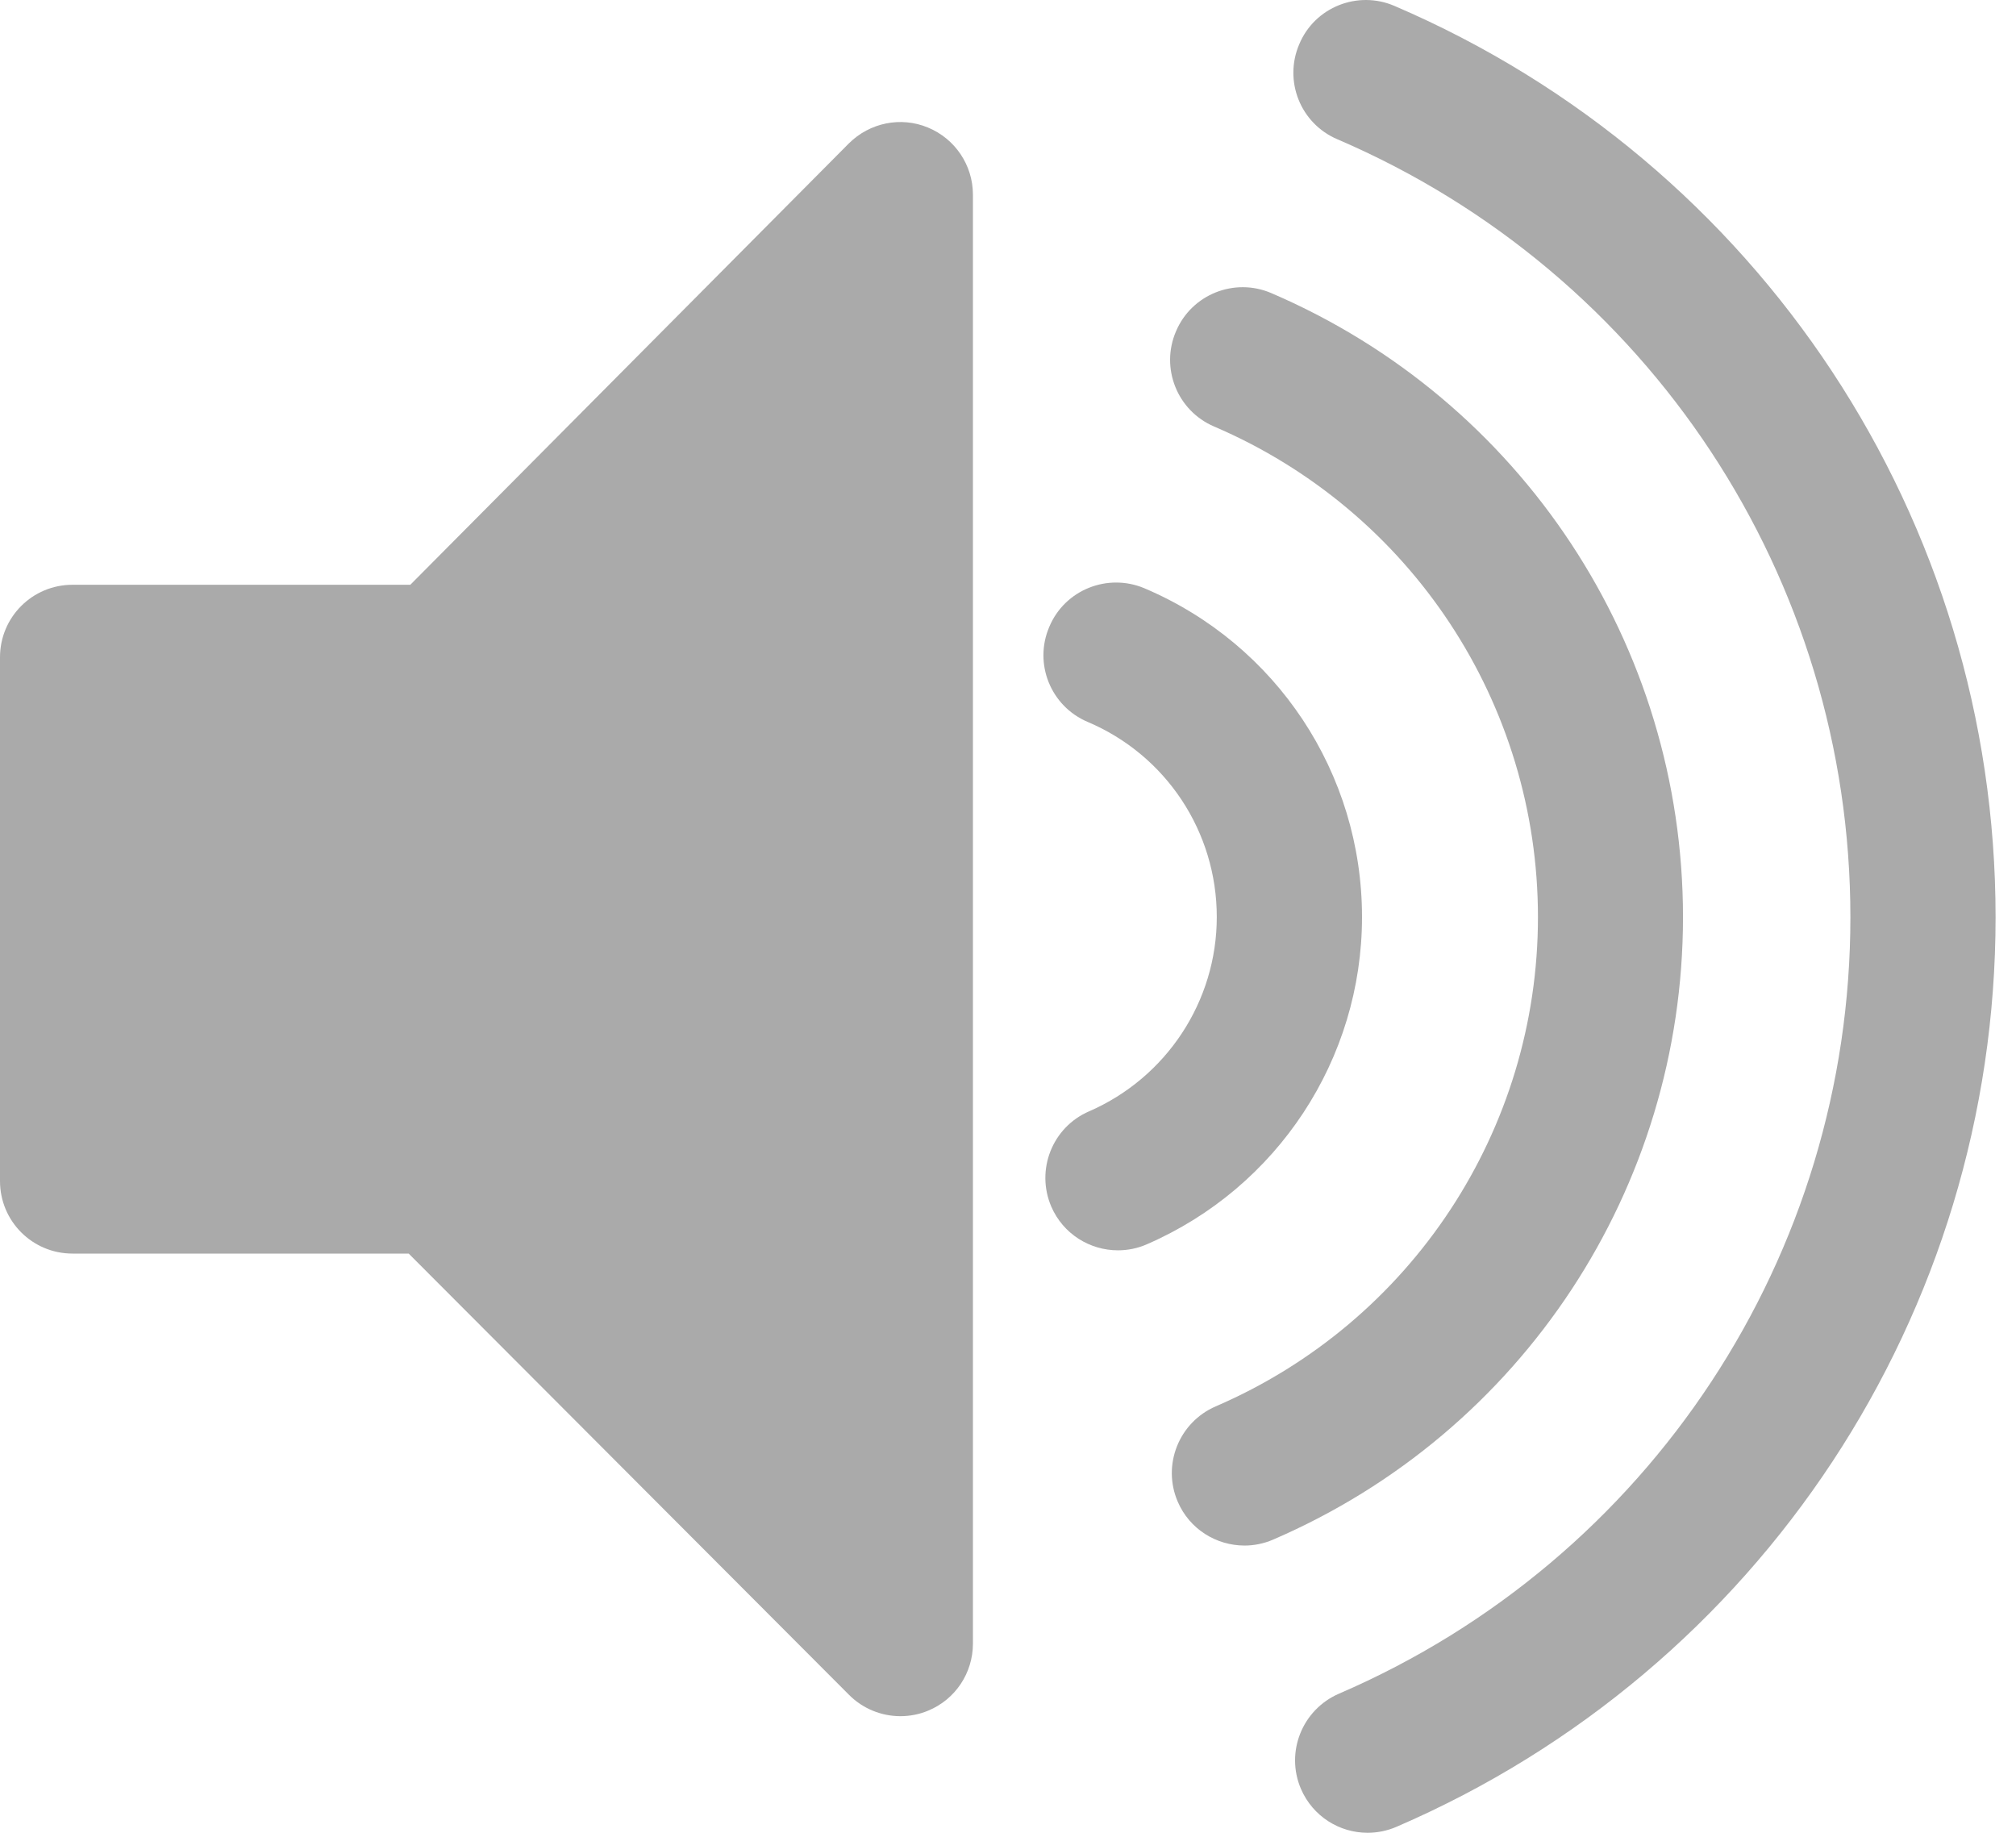 <?xml version="1.0"?>
<!DOCTYPE svg PUBLIC "-//W3C//DTD SVG 1.1//EN" "http://www.w3.org/Graphics/SVG/1.1/DTD/svg11.dtd">
<svg xmlns="http://www.w3.org/2000/svg" xmlns:xl="http://www.w3.org/1999/xlink" version="1.1" viewBox="154 377 55 50" width="55pt" height="50pt"><defs></defs><g stroke="none" stroke-opacity="1" stroke-dasharray="none" fill="none" fill-opacity="1"><title>Canvas 1</title><g><title>Layer 1</title><path d="M 179.313 380.478 C 178.577 380.174 177.729 380.344 177.157 380.914 L 165.194 392.953 L 155.979 392.953 C 154.882 392.953 154 393.838 154 394.932 L 154 409.22 C 154 410.314 154.882 411.199 155.979 411.199 L 165.15 411.199 L 177.164 423.238 C 177.542 423.618 178.052 423.819 178.564 423.819 C 178.816 423.819 179.079 423.771 179.32 423.669 C 180.063 423.364 180.543 422.641 180.543 421.841 L 180.543 382.307 C 180.542 381.506 180.056 380.783 179.313 380.478 Z" fill="#aaa"/><path d="M 199.915 402.02 C 199.915 394.604 195.508 387.924 188.683 384.996 C 187.678 384.565 186.511 385.03 186.084 386.037 C 185.652 387.04 186.116 388.204 187.121 388.635 C 192.495 390.936 195.958 396.19 195.958 402.02 C 195.958 407.824 192.508 413.065 187.165 415.368 C 186.163 415.803 185.699 416.966 186.131 417.968 C 186.453 418.718 187.183 419.164 187.955 419.164 C 188.211 419.164 188.48 419.112 188.735 419.001 C 195.53 416.072 199.915 409.407 199.915 402.02 Z" fill="#aaa"/><path d="M 191.158 402.017 C 191.158 398.098 188.829 394.578 185.218 393.047 C 184.216 392.627 183.052 393.089 182.628 394.097 C 182.194 395.104 182.666 396.266 183.67 396.693 C 185.814 397.6 187.196 399.691 187.196 402.017 C 187.196 404.315 185.827 406.397 183.713 407.318 C 182.708 407.751 182.25 408.917 182.682 409.92 C 183.007 410.667 183.734 411.11 184.5 411.11 C 184.762 411.11 185.034 411.058 185.289 410.945 C 188.853 409.398 191.158 405.892 191.158 402.017 Z" fill="#aaa"/><path d="M 192.047 377.163 C 191.042 376.728 189.871 377.194 189.448 378.201 C 189.014 379.206 189.478 380.37 190.485 380.799 C 198.989 384.449 204.482 392.778 204.482 402.023 C 204.482 411.235 199.01 419.548 190.532 423.204 C 189.527 423.638 189.062 424.8 189.492 425.803 C 189.816 426.553 190.543 427 191.309 427 C 191.571 427 191.843 426.948 192.099 426.837 C 202.025 422.557 208.443 412.815 208.443 402.022 C 208.445 391.195 202.011 381.436 192.047 377.163 Z" fill="#aaa"/></g></g></svg>

